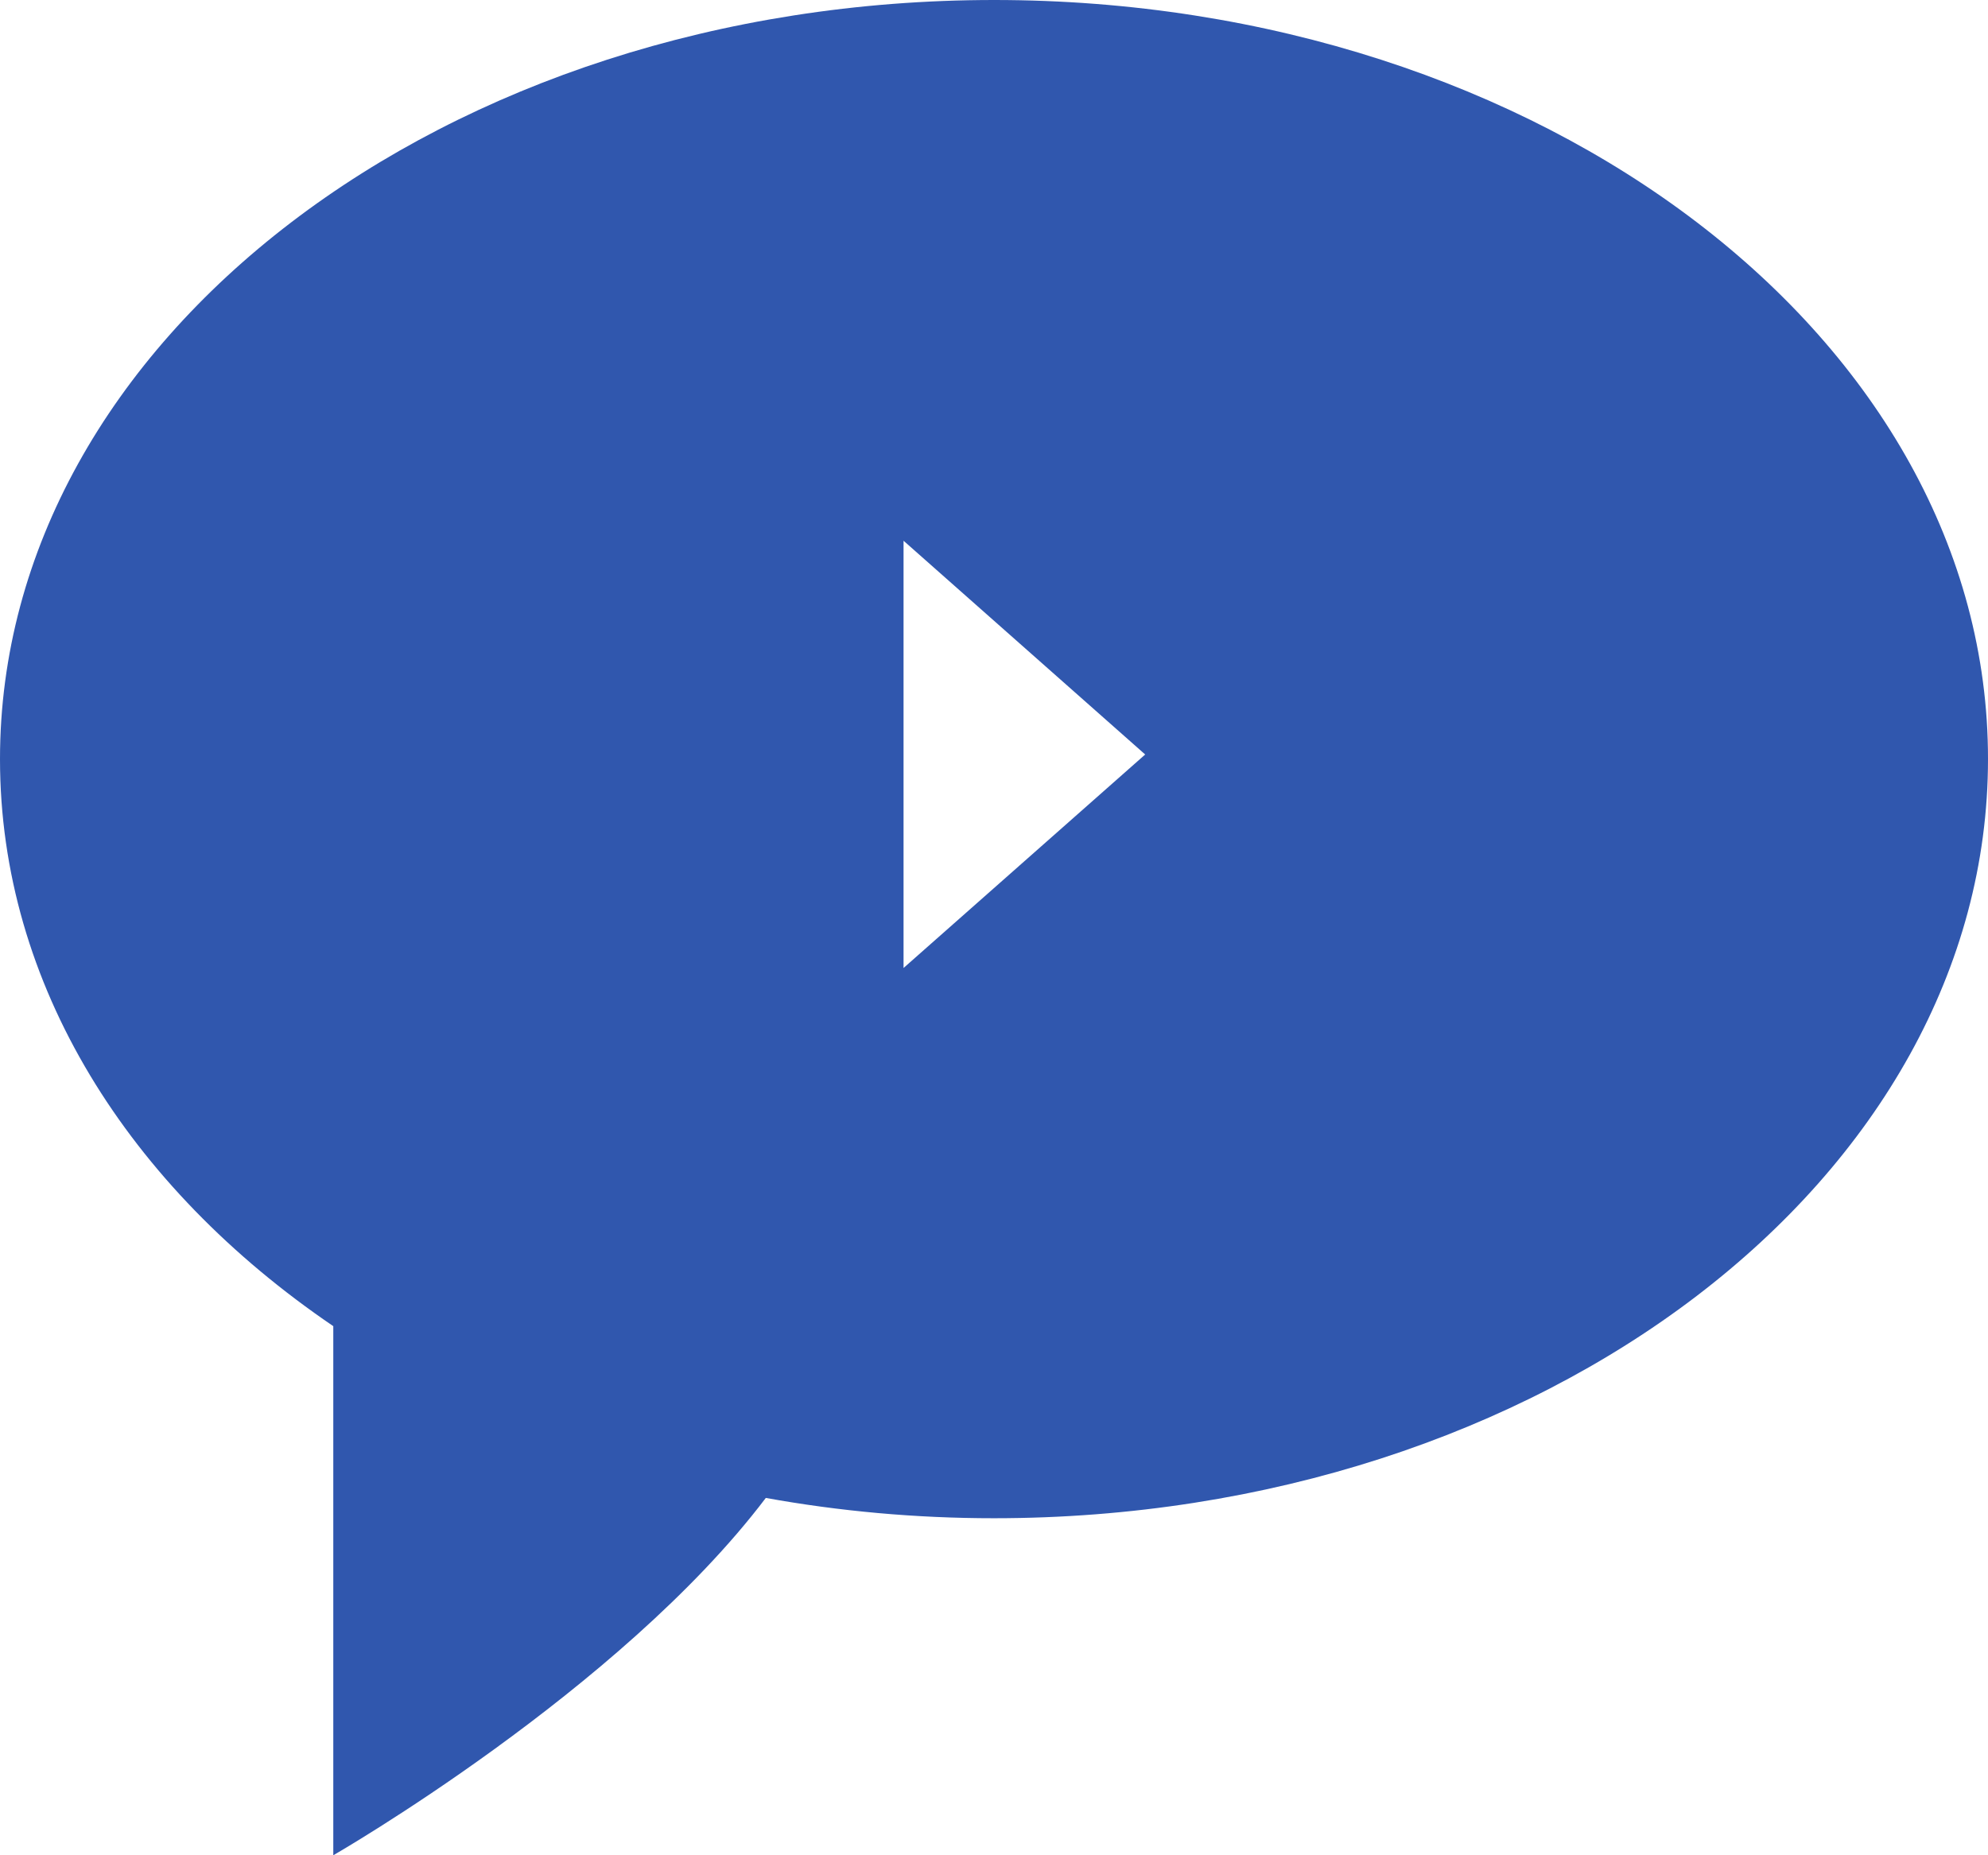 <svg width="60" height="56" viewBox="0 0 60 56" fill="none" xmlns="http://www.w3.org/2000/svg">
<path d="M30.004 0C13.431 0 0 10.263 0 22.913C0 29.726 3.888 35.834 10.059 40.029V56C10.059 56 18.71 51.028 23.113 45.214C25.323 45.614 27.631 45.827 29.996 45.827C46.569 45.827 60 35.564 60 22.913C60.008 10.263 46.569 0 30.004 0ZM27.27 29.218V16.322L34.563 22.774L27.27 29.218Z" fill="#3057AE"/>
</svg>
